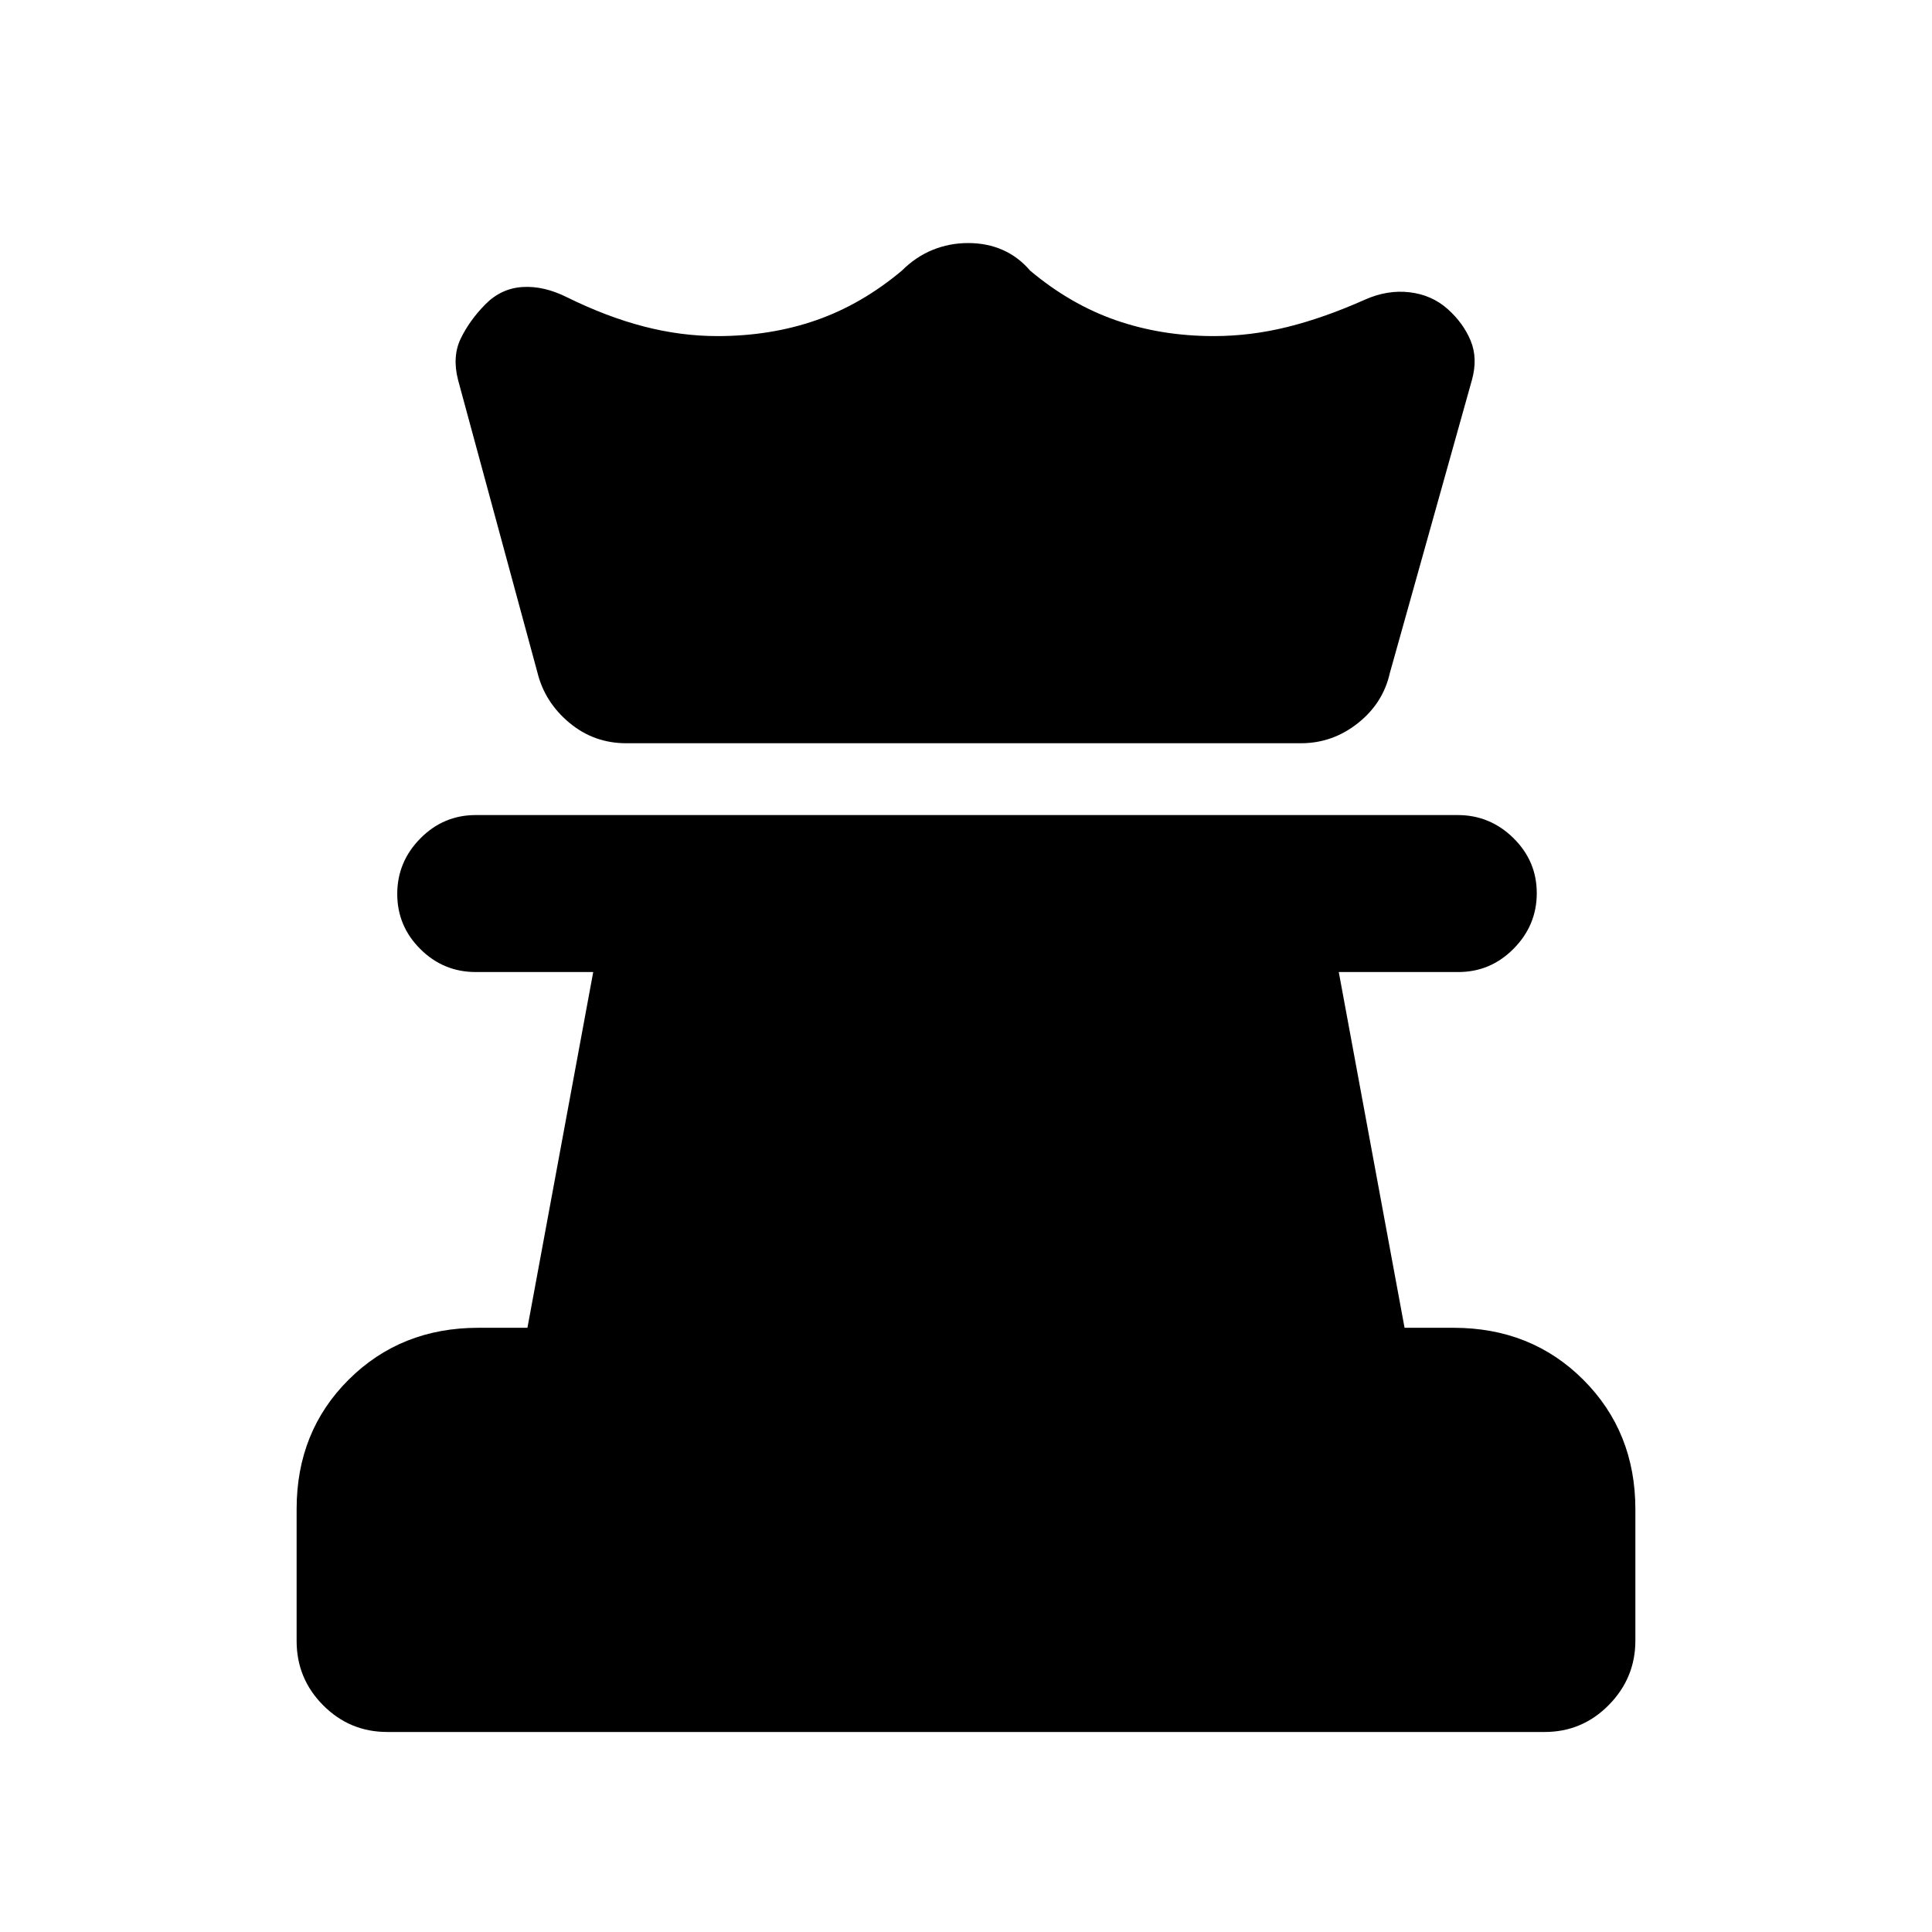 <svg xmlns="http://www.w3.org/2000/svg" height="20" viewBox="0 -960 960 960" width="20"><path d="M192.41-99.39q-18.63 0-31.83-13.26-13.19-13.26-13.19-31.95v-65.57q0-38.58 25.89-64.32 25.89-25.74 64.41-25.74h24.39L294.77-477h-58.38q-16.05 0-27.53-11.42-11.47-11.42-11.47-27.38 0-15.97 11.47-27.58Q220.33-555 236.37-555h487.95q16.04 0 27.67 11.42 11.62 11.42 11.62 27.38 0 15.97-11.47 27.58Q740.66-477 724.61-477h-59.38l32.69 176.77h24.3q38.71 0 64.55 25.86 25.84 25.86 25.84 64.34v65.21q0 18.64-13.22 32.04-13.22 13.39-31.85 13.39H192.41Zm118.75-491.3q-16.1 0-28.32-10.23Q270.62-611.15 267-626l-39.38-145.15q-3-11.67 1.31-20.6 4.3-8.94 12.15-16.94 7.85-8 18.5-8.69 10.65-.69 22.27 5.15 19.69 9.69 38.09 14.46 18.4 4.77 36.52 4.77 26.46 0 49.08-7.88 22.62-7.88 42.61-24.66 6.85-6.84 15.22-10.27 8.36-3.42 17.73-3.42 9.36 0 17.13 3.42 7.77 3.43 13.62 10.27 19.99 16.78 42.61 24.66 22.62 7.88 48.69 7.88 18.31 0 36.62-4.55 18.31-4.56 38.44-13.55 11.17-4.97 22.21-3.67 11.04 1.31 18.89 8.31 7.84 7 11.46 15.78 3.61 8.78.61 19.53l-40.77 145.54q-3.37 15.04-15.93 24.98-12.57 9.94-28.22 9.94h-335.3Z"/></svg>